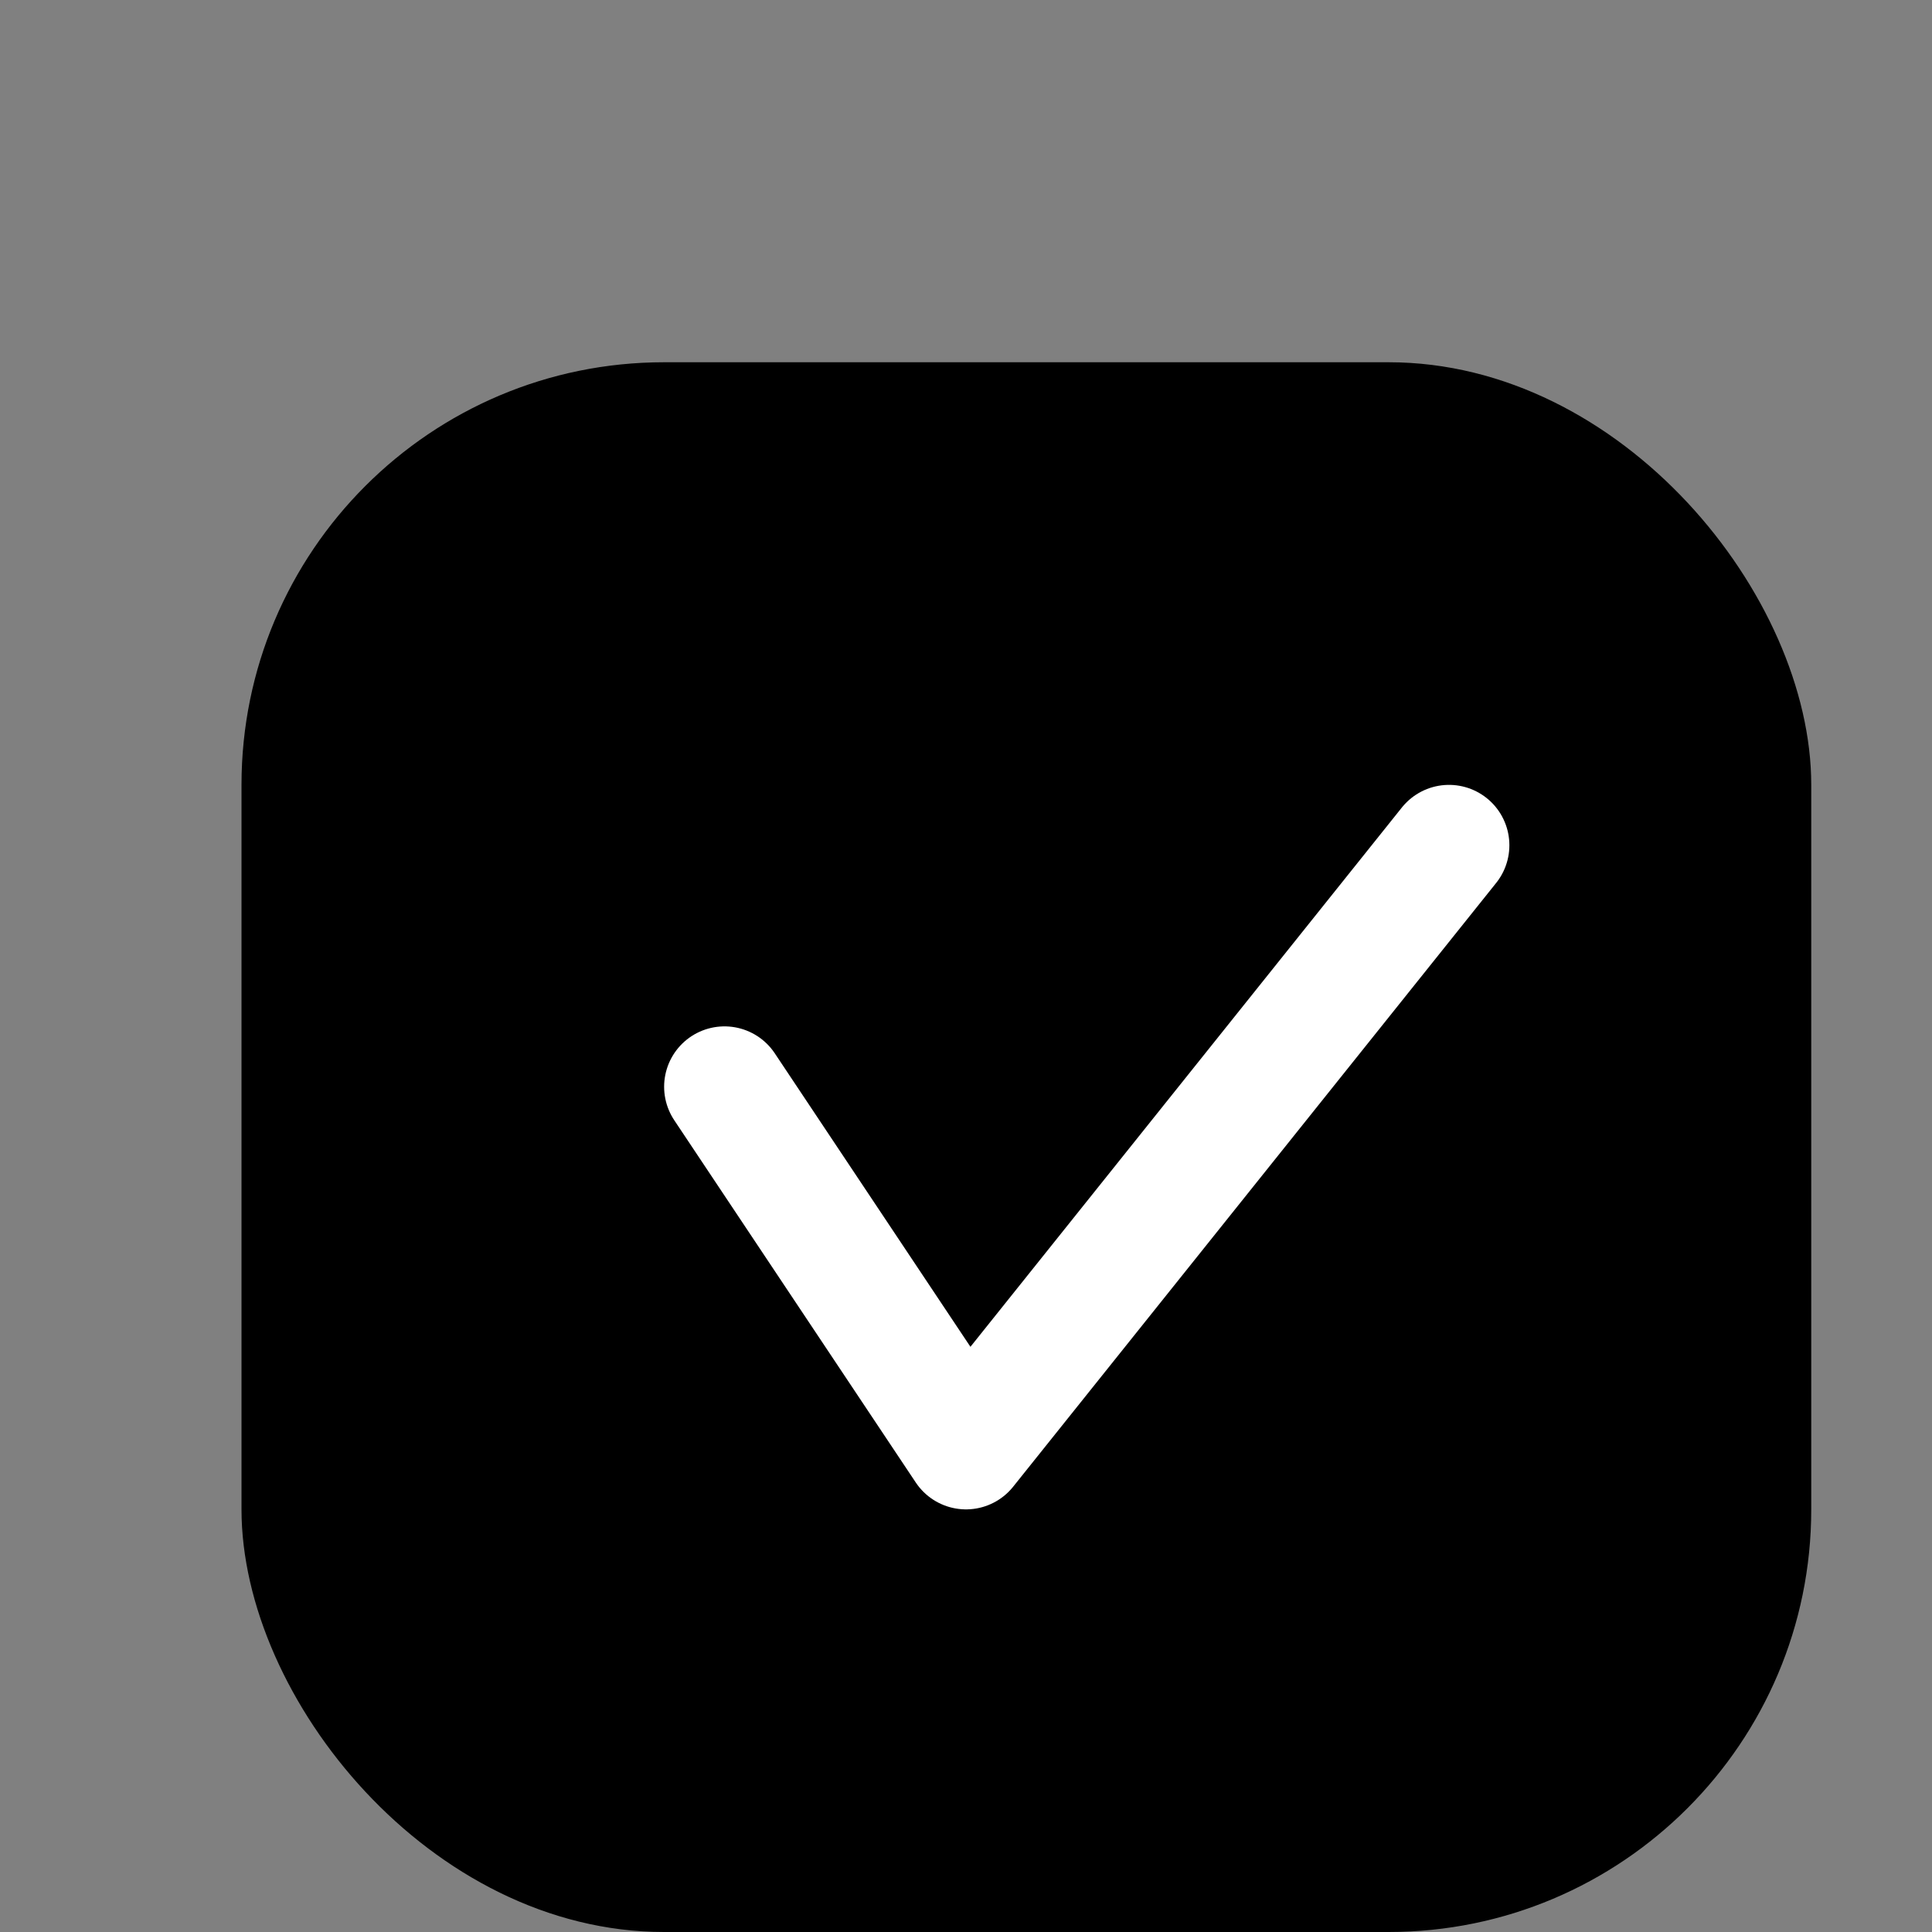 <svg xmlns="http://www.w3.org/2000/svg" width="16" height="16" fill="none" viewBox="0 0 16 16"><rect x="0" y="0" width="16" height="16" fill="#808080" stroke="none"/><rect width="13" height="13" x="2" y="3" fill="currentColor" rx="3.5"/><path stroke="#fff" stroke-linecap="round" stroke-linejoin="round" d="M6 9L8 12L12 7"/></svg>